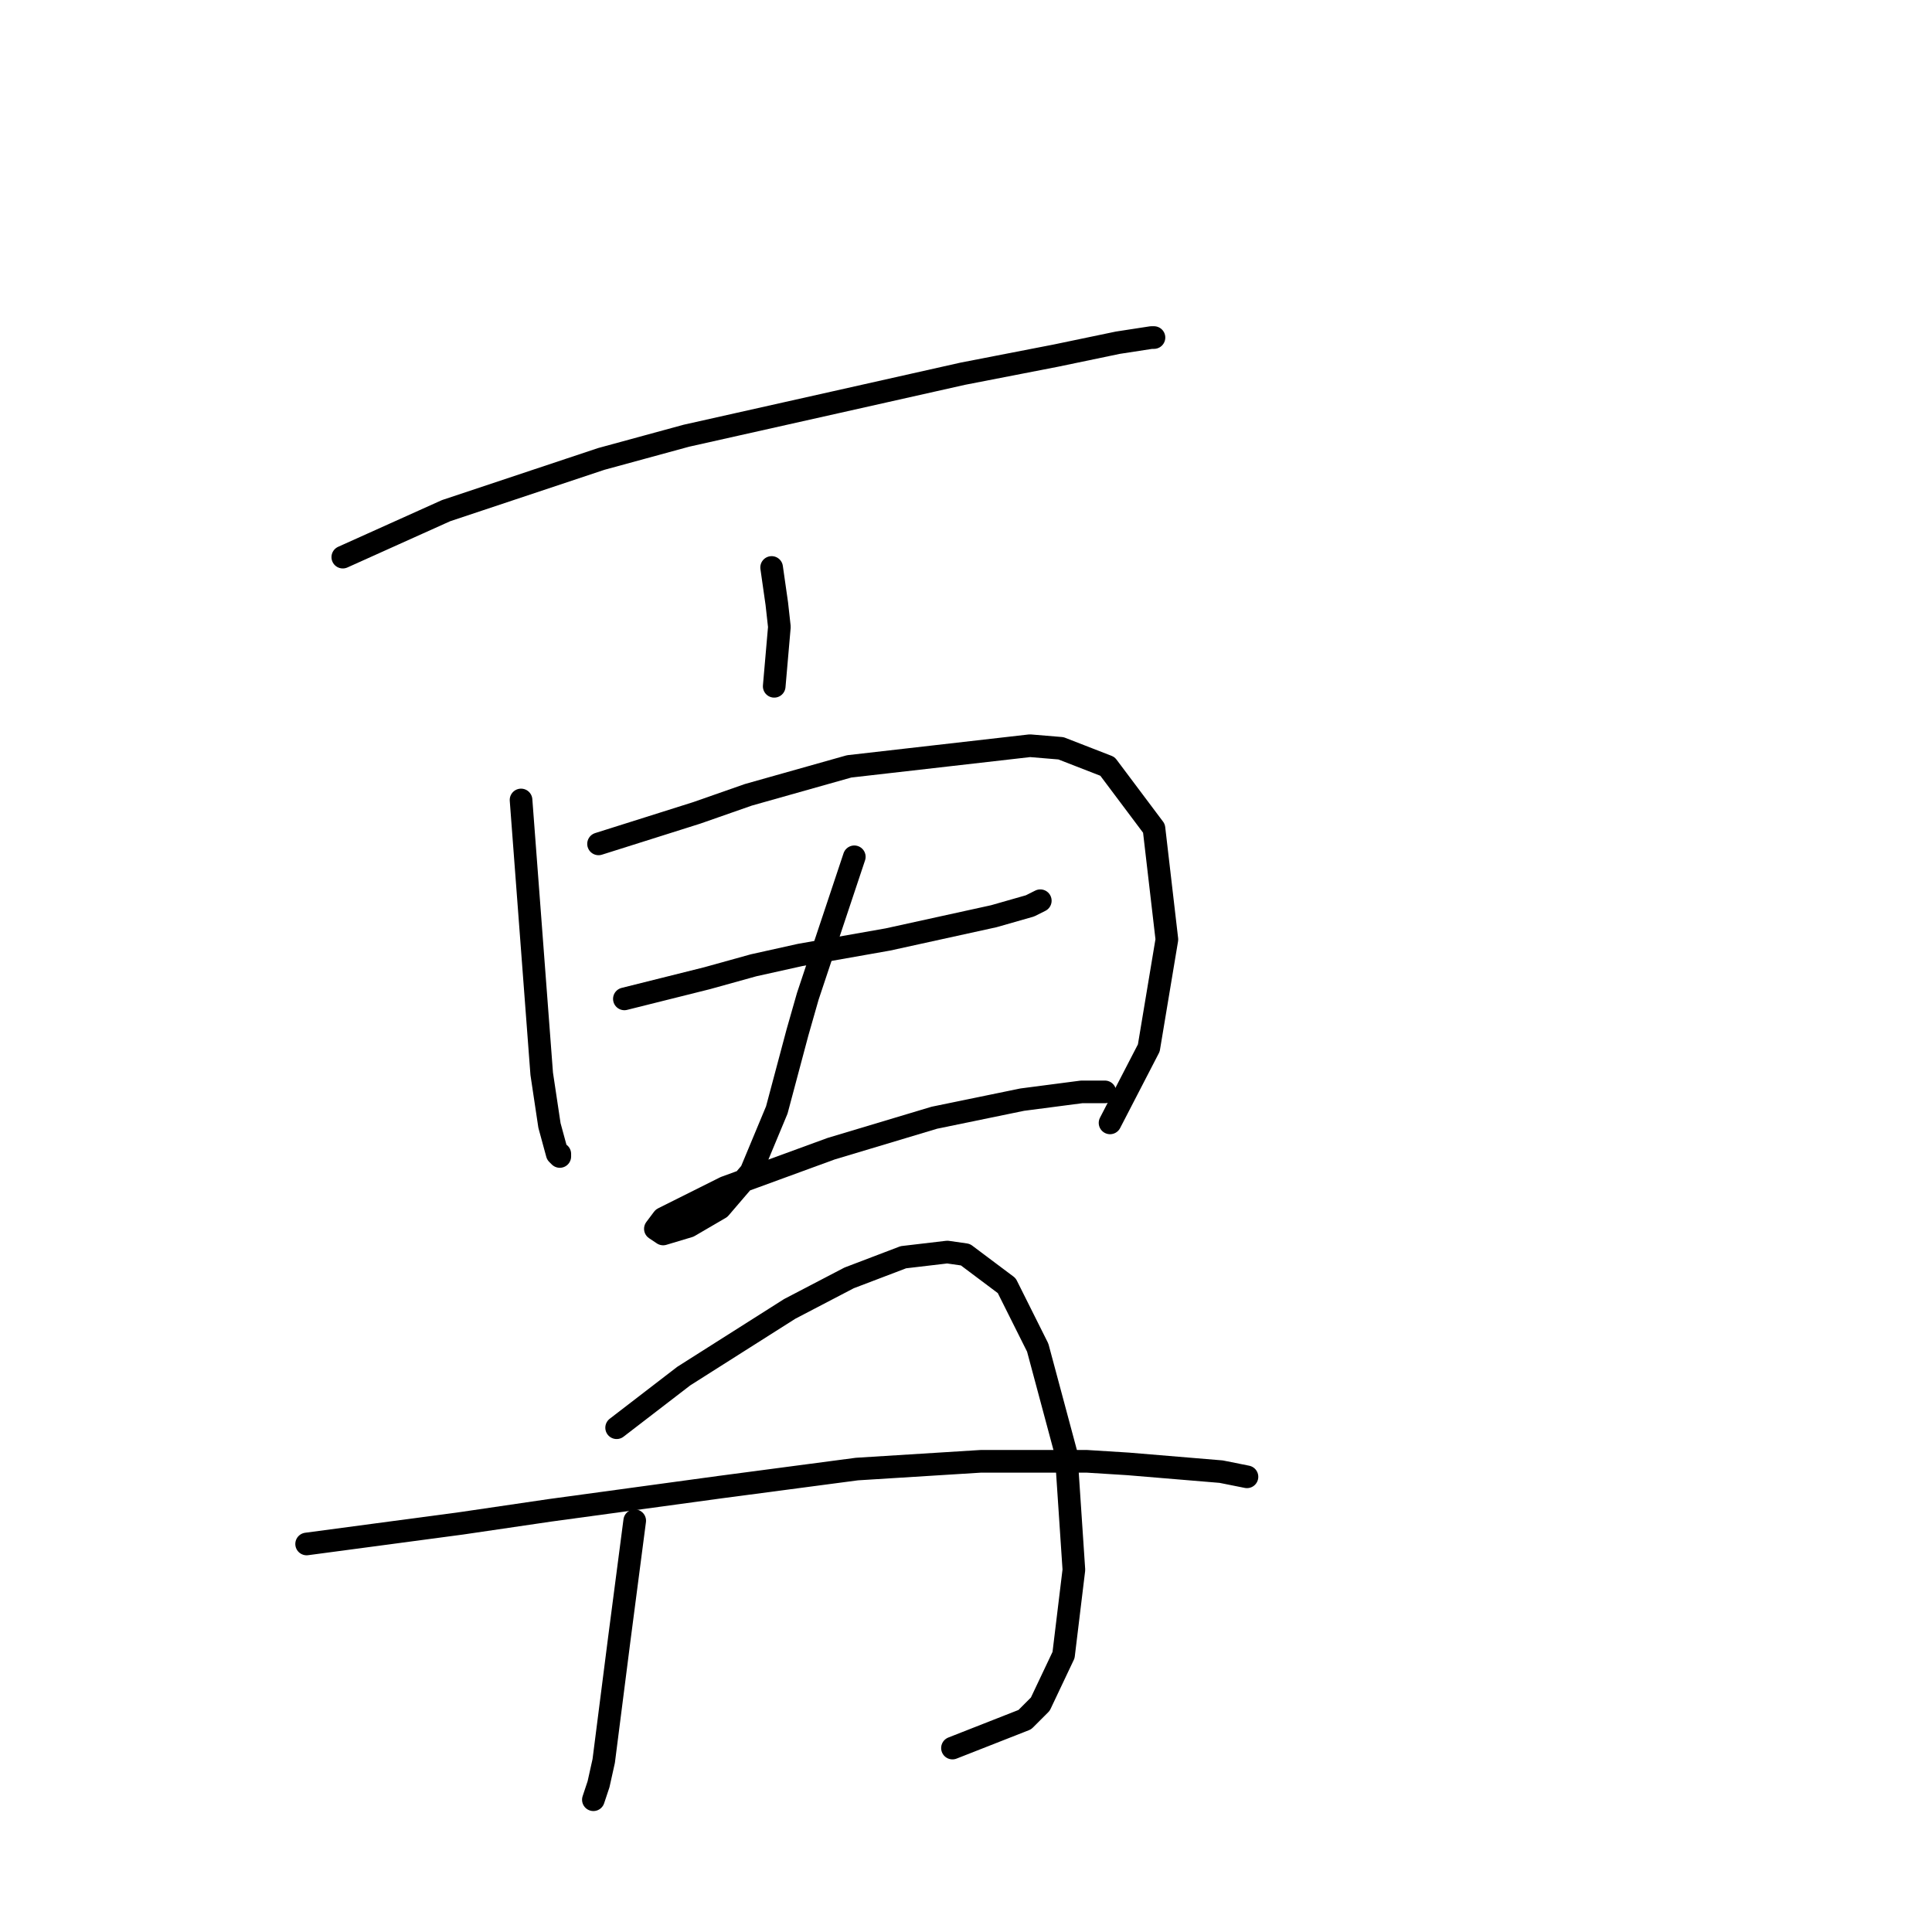 <?xml version="1.0" standalone="no"?>
    <svg width="256" height="256" xmlns="http://www.w3.org/2000/svg" version="1.1">
    <polyline stroke="black" stroke-width="3" stroke-linecap="round" fill="transparent" stroke-linejoin="round" points="45.422 73.823 52.268 70.742 59.114 67.662 79.653 60.816 90.949 57.735 110.803 53.285 127.576 49.519 139.899 47.123 148.114 45.412 152.564 44.727 152.907 44.727 152.907 44.727 " />
        <polyline stroke="black" stroke-width="3" stroke-linecap="round" fill="transparent" stroke-linejoin="round" points="102.245 75.192 102.587 77.589 102.93 79.985 103.272 83.066 102.587 90.939 102.587 90.939 " />
        <polyline stroke="black" stroke-width="3" stroke-linecap="round" fill="transparent" stroke-linejoin="round" points="69.041 106 70.41 124.142 71.78 142.285 72.807 149.131 73.833 152.896 74.176 153.239 74.176 152.896 74.176 152.896 " />
        <polyline stroke="black" stroke-width="3" stroke-linecap="round" fill="transparent" stroke-linejoin="round" points="79.31 111.819 85.814 109.766 92.318 107.712 99.164 105.316 112.514 101.55 136.476 98.812 140.583 99.154 146.745 101.55 152.907 109.766 154.618 124.485 152.222 138.862 147.087 148.789 147.087 148.789 " />
        <polyline stroke="black" stroke-width="3" stroke-linecap="round" fill="transparent" stroke-linejoin="round" points="82.733 132.358 88.21 130.989 93.687 129.619 99.849 127.908 106.01 126.539 117.649 124.485 131.684 121.404 136.476 120.035 137.845 119.35 137.845 119.35 " />
        <polyline stroke="black" stroke-width="3" stroke-linecap="round" fill="transparent" stroke-linejoin="round" points="113.199 113.531 110.118 122.773 107.037 132.016 105.668 136.808 102.93 147.077 99.507 155.292 95.399 160.085 91.291 162.481 87.868 163.508 86.841 162.823 87.868 161.454 96.083 157.346 110.118 152.212 123.81 148.104 135.449 145.708 143.322 144.681 146.403 144.681 146.403 144.681 " />
        <polyline stroke="black" stroke-width="3" stroke-linecap="round" fill="transparent" stroke-linejoin="round" points="84.103 201.504 83.076 209.377 82.049 217.25 79.995 233.339 79.31 236.419 78.626 238.473 78.626 238.473 " />
        <polyline stroke="black" stroke-width="3" stroke-linecap="round" fill="transparent" stroke-linejoin="round" points="81.707 189.181 86.157 185.758 90.607 182.335 104.641 173.435 112.514 169.327 119.703 166.589 125.522 165.904 127.918 166.246 133.395 170.354 137.503 178.569 141.268 192.604 142.295 208.008 140.926 219.304 137.845 225.808 135.791 227.862 126.207 231.627 126.207 231.627 " />
        <polyline stroke="black" stroke-width="3" stroke-linecap="round" fill="transparent" stroke-linejoin="round" points="40.63 204.585 50.899 203.216 61.168 201.846 72.807 200.135 95.399 197.054 113.541 194.658 129.972 193.631 144.007 193.631 149.483 193.973 161.807 195 165.23 195.685 165.23 195.685 " />
        </svg>